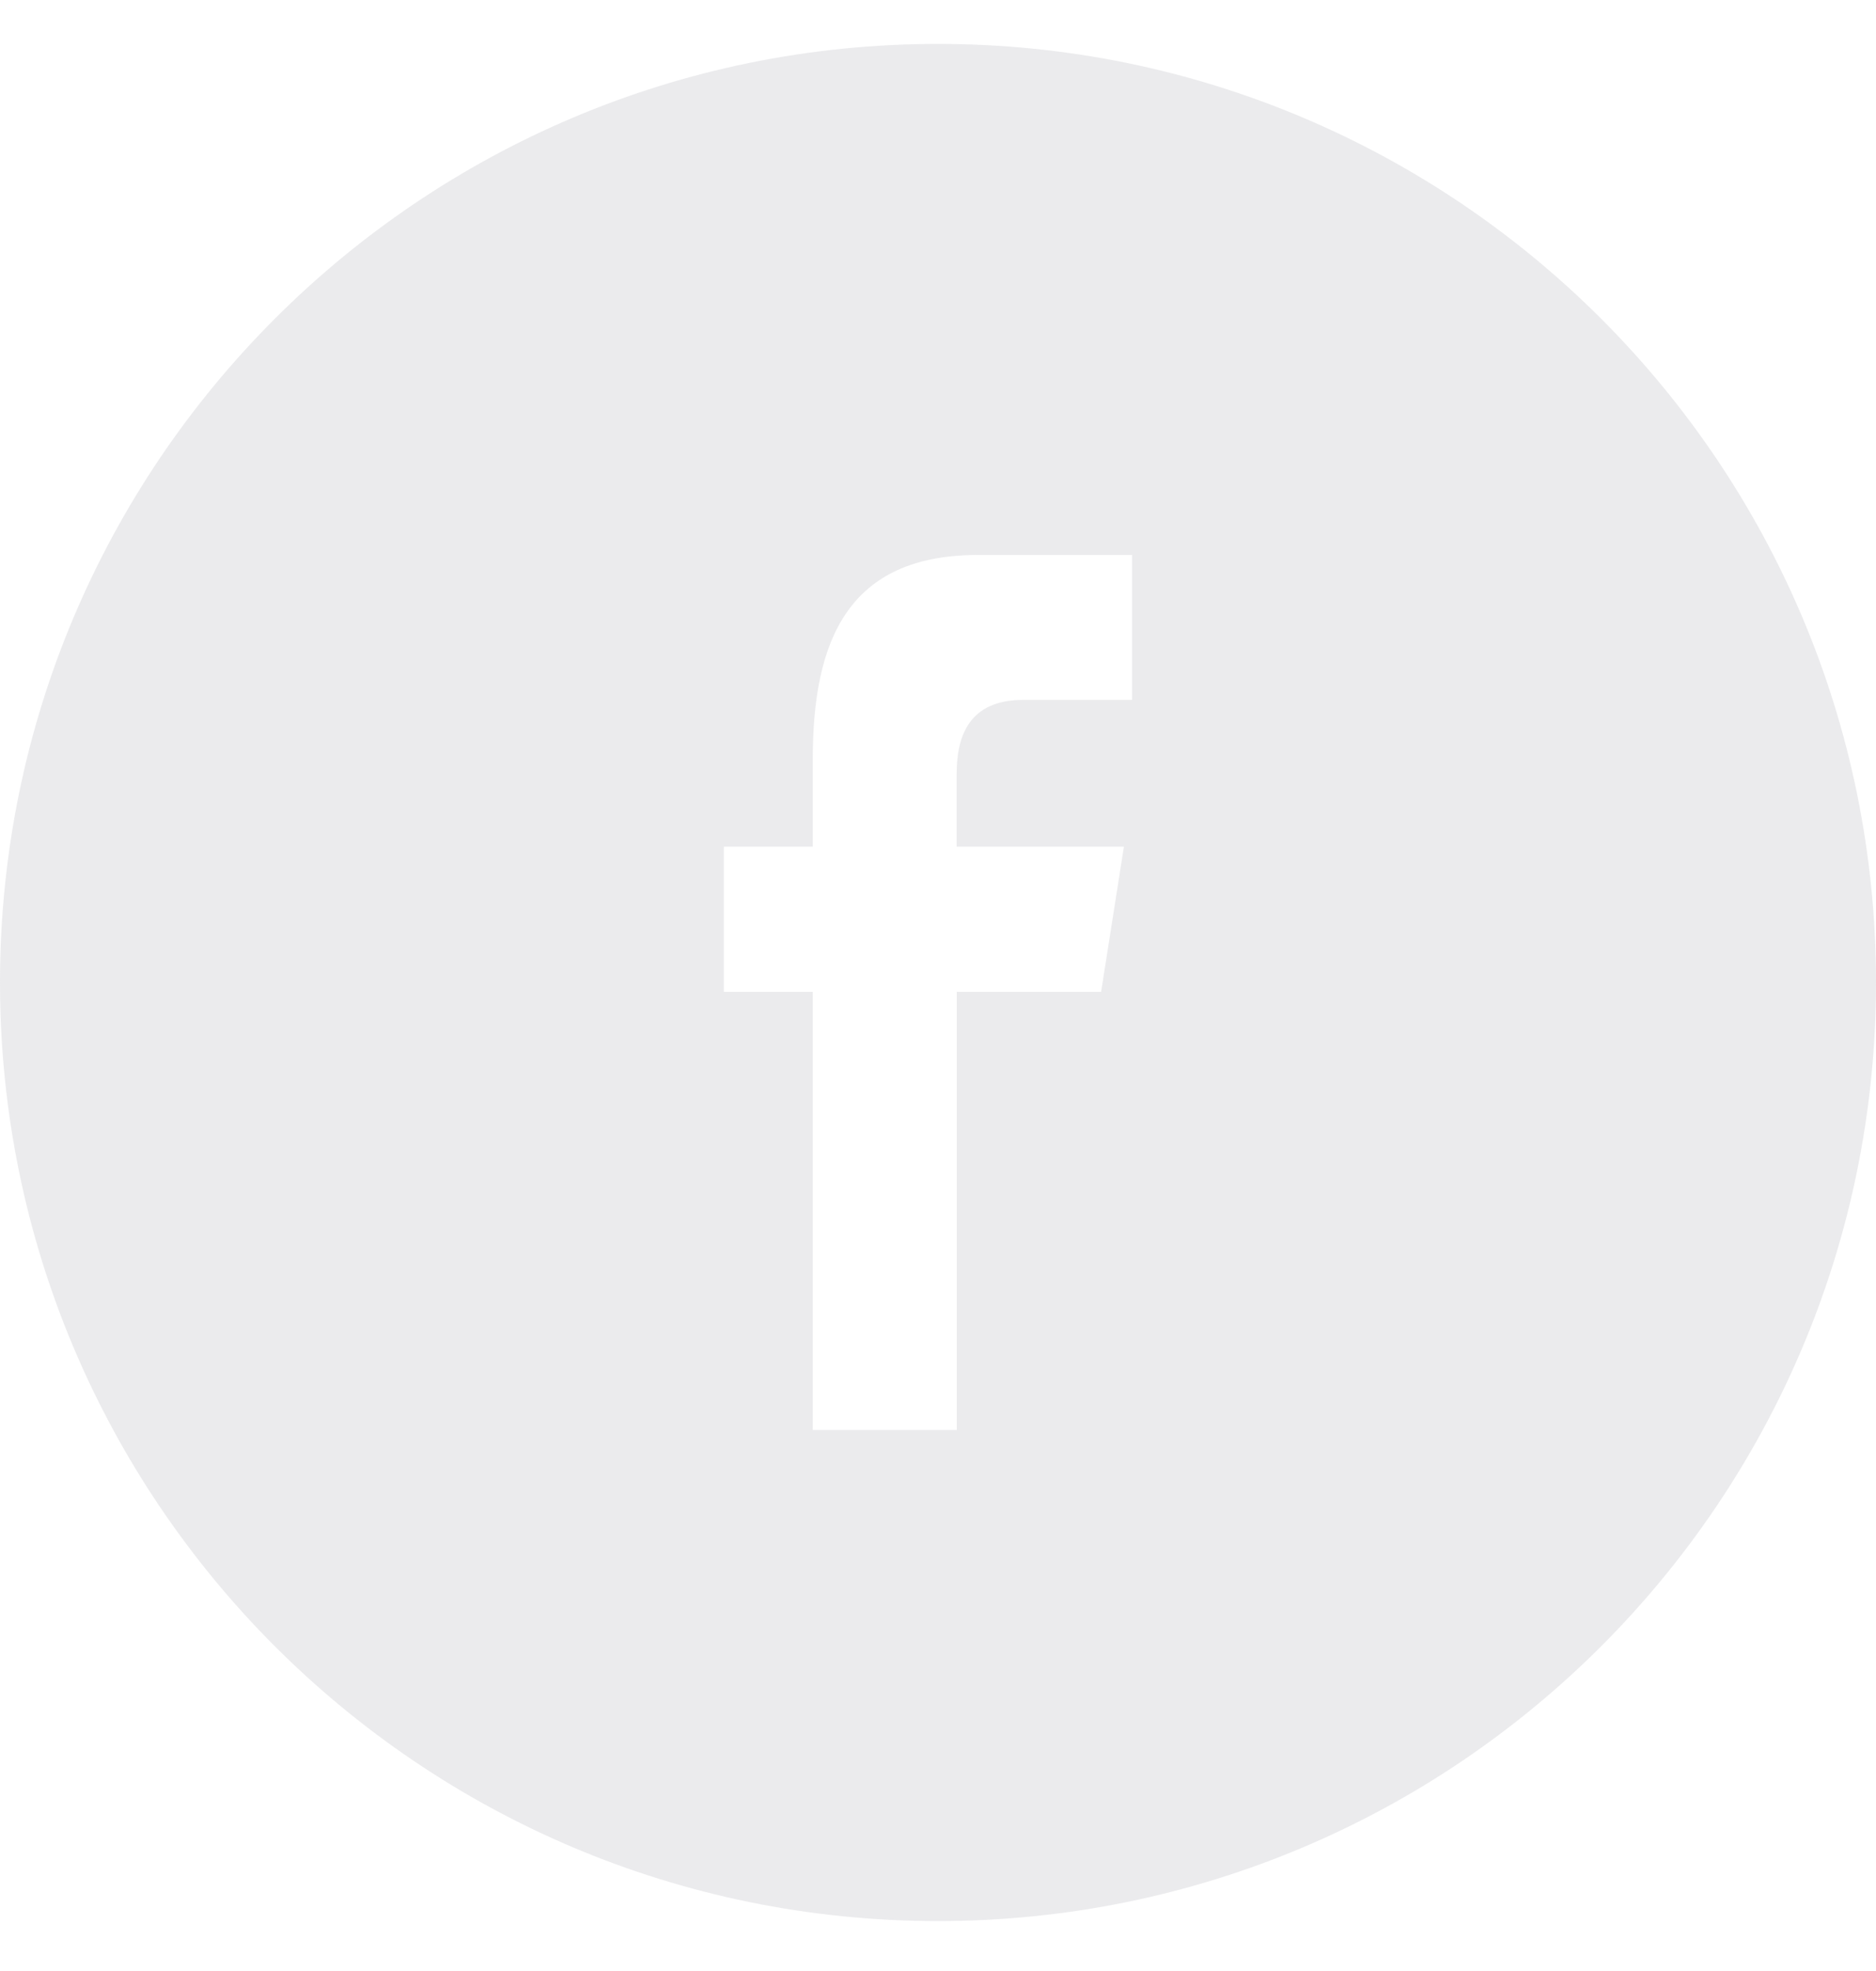 <svg xmlns="http://www.w3.org/2000/svg" width="20" height="21" viewBox="0 0 20 21">
    <path fill="#BABBC3" fill-rule="nonzero" d="M20 10.468c0-5.523-4.477-10-10-10s-10 4.477-10 10 4.477 10 10 10 10-4.477 10-10zm-12.283.1V9.021h.948v-.936c0-1.262.377-2.172 1.76-2.172h1.644v1.544H10.91c-.58 0-.711.385-.711.789v.775h1.783l-.243 1.547H10.2v4.668H8.665v-4.668h-.948z" opacity=".3"/>
</svg>
